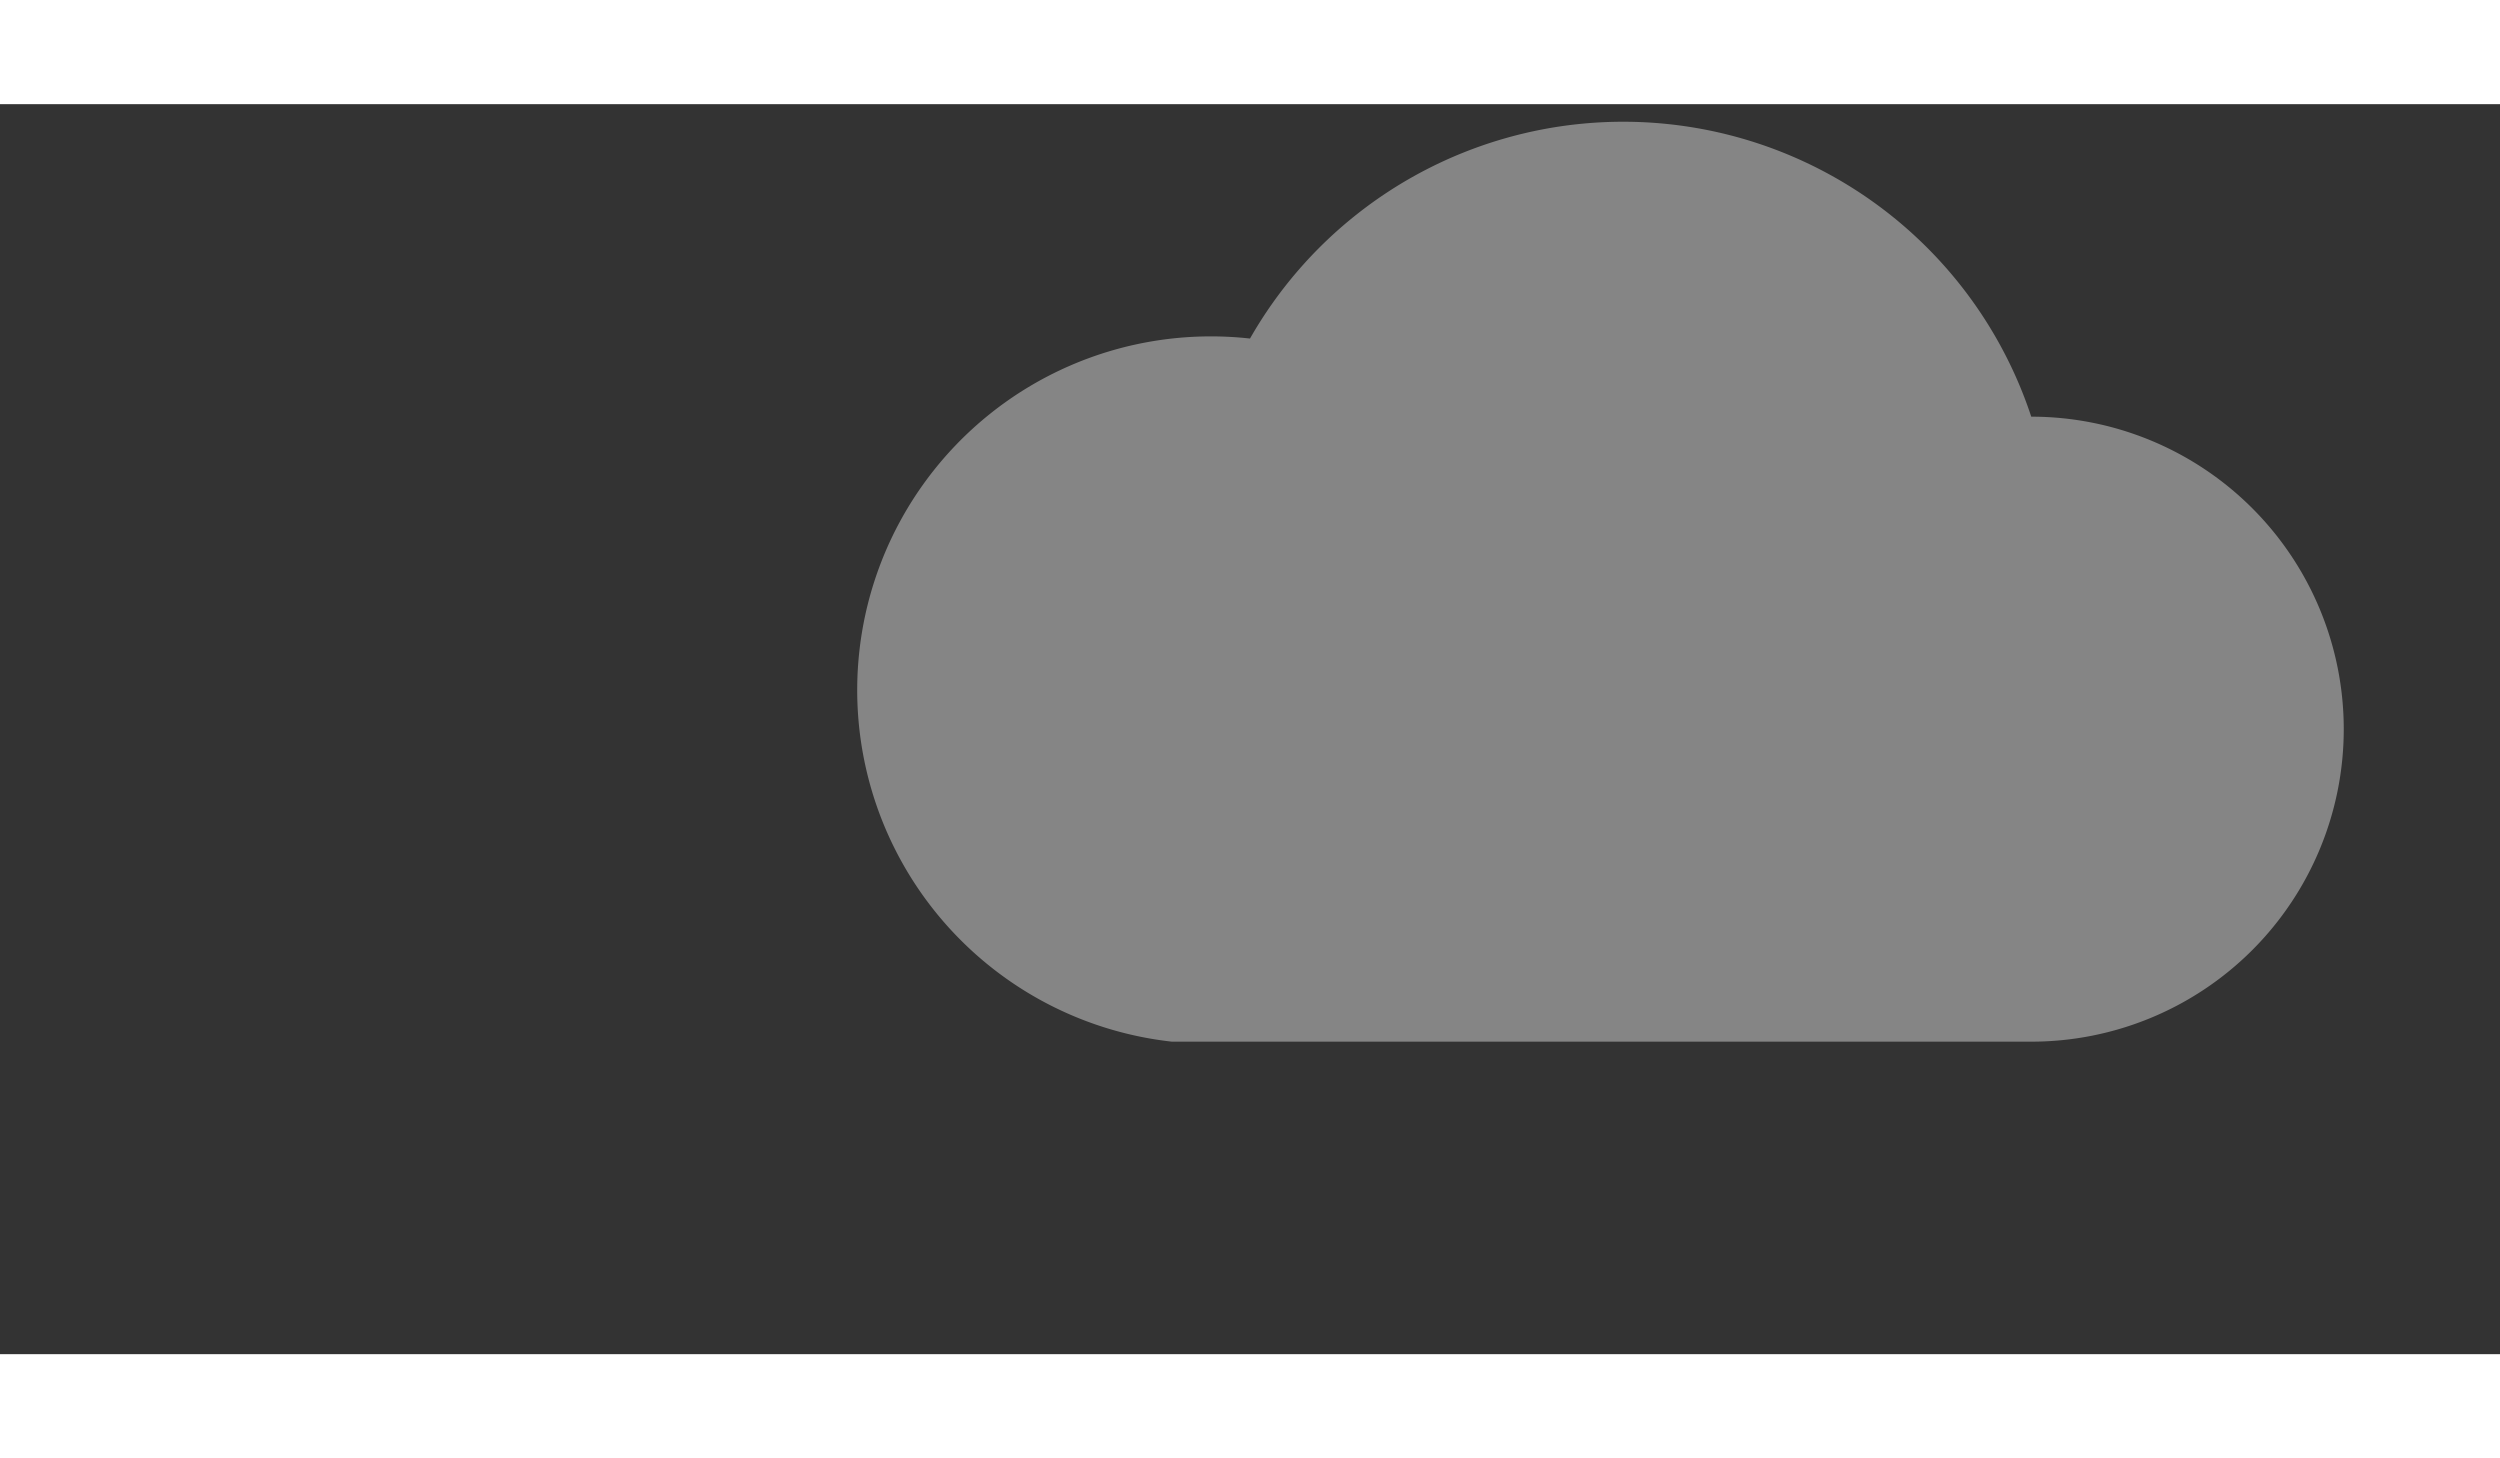 <svg xmlns="http://www.w3.org/2000/svg" width="120" height="70" viewBox="0 0 64 32">
  <rect x="0" y="0" width="64" height="32" fill="#333333" stroke="none"/>
  <path fill="#ffffff" fill-opacity="0.4" d="M12 24h40a8 8 0 100-16 11 11 0 00-20-2 7 7 0 10-2 18z"/>
</svg>
